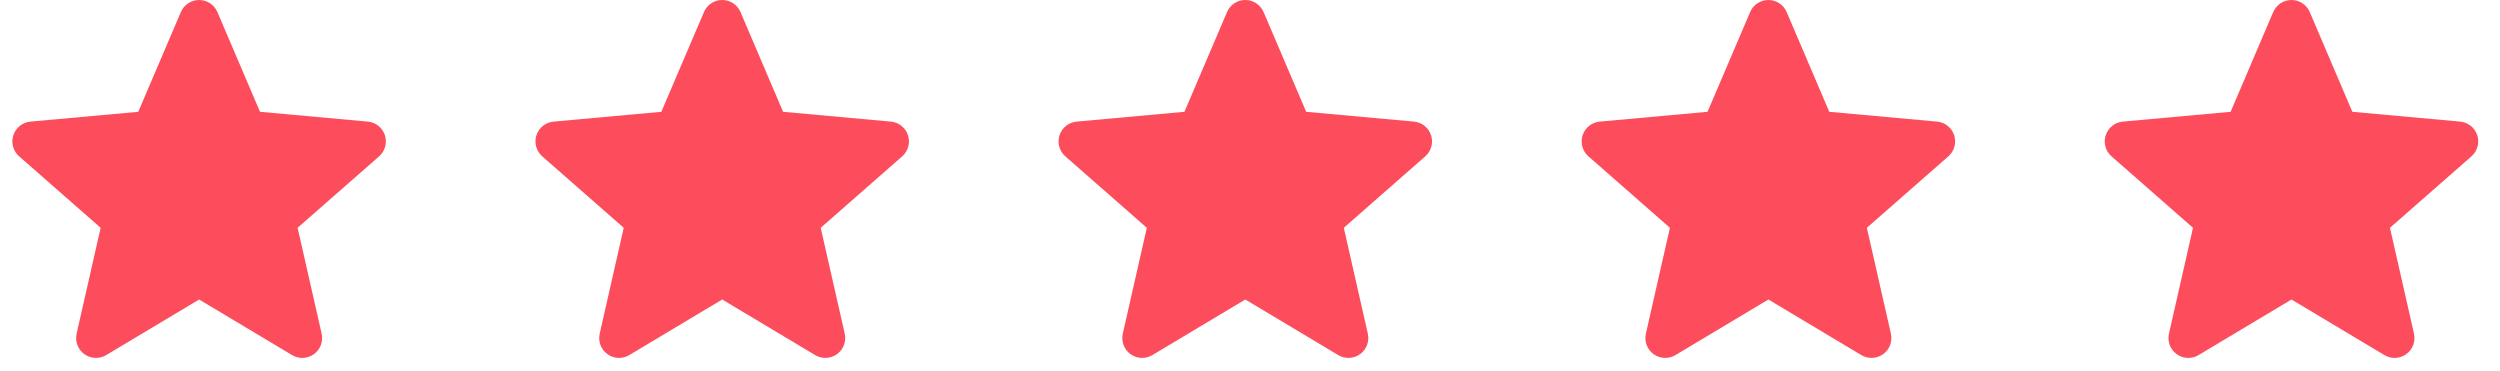 <svg width="101" height="15" viewBox="0 0 101 15" fill="none" xmlns="http://www.w3.org/2000/svg">
<path d="M15.55 5.464C15.45 5.158 15.179 4.942 14.86 4.913L10.504 4.517L8.783 0.487C8.656 0.191 8.366 0 8.045 0C7.723 0 7.433 0.191 7.307 0.487L5.586 4.517L1.229 4.913C0.91 4.942 0.639 5.159 0.539 5.464C0.44 5.769 0.532 6.104 0.773 6.316L4.066 9.203L3.095 13.479C3.024 13.794 3.146 14.119 3.407 14.307C3.547 14.409 3.712 14.46 3.877 14.46C4.019 14.46 4.162 14.422 4.289 14.346L8.045 12.1L11.8 14.346C12.075 14.511 12.422 14.496 12.682 14.307C12.943 14.119 13.065 13.794 12.994 13.479L12.023 9.203L15.316 6.316C15.557 6.104 15.649 5.77 15.55 5.464Z" fill="#FD4C5C"/>
<path d="M36.682 5.464C36.583 5.158 36.312 4.942 35.993 4.913L31.637 4.517L29.916 0.487C29.788 0.191 29.499 0 29.177 0C28.855 0 28.566 0.191 28.44 0.487L26.718 4.517L22.362 4.913C22.043 4.942 21.772 5.159 21.672 5.464C21.573 5.769 21.665 6.104 21.906 6.316L25.199 9.203L24.228 13.479C24.157 13.794 24.279 14.119 24.54 14.307C24.68 14.409 24.845 14.46 25.01 14.46C25.152 14.46 25.294 14.422 25.421 14.346L29.177 12.1L32.933 14.346C33.208 14.511 33.555 14.496 33.815 14.307C34.076 14.119 34.198 13.794 34.127 13.479L33.156 9.203L36.449 6.316C36.69 6.104 36.782 5.77 36.682 5.464Z" fill="#FD4C5C"/>
<path d="M57.815 5.464C57.716 5.158 57.445 4.942 57.126 4.913L52.77 4.517L51.048 0.487C50.921 0.191 50.632 0 50.31 0C49.988 0 49.699 0.191 49.573 0.487L47.851 4.517L43.495 4.913C43.175 4.942 42.905 5.159 42.805 5.464C42.706 5.769 42.797 6.104 43.039 6.316L46.332 9.203L45.361 13.479C45.29 13.794 45.412 14.119 45.673 14.307C45.813 14.409 45.978 14.46 46.143 14.46C46.285 14.46 46.427 14.422 46.554 14.346L50.31 12.1L54.066 14.346C54.341 14.511 54.687 14.496 54.948 14.307C55.209 14.119 55.331 13.794 55.26 13.479L54.289 9.203L57.581 6.316C57.823 6.104 57.915 5.77 57.815 5.464Z" fill="#FD4C5C"/>
<path d="M78.948 5.464C78.849 5.158 78.578 4.942 78.258 4.913L73.903 4.517L72.181 0.487C72.054 0.191 71.765 0 71.443 0C71.121 0 70.832 0.191 70.706 0.487L68.984 4.517L64.628 4.913C64.308 4.942 64.038 5.159 63.938 5.464C63.839 5.769 63.93 6.104 64.172 6.316L67.465 9.203L66.494 13.479C66.423 13.794 66.545 14.119 66.805 14.307C66.946 14.409 67.111 14.46 67.276 14.46C67.418 14.46 67.56 14.422 67.687 14.346L71.443 12.1L75.198 14.346C75.474 14.511 75.82 14.496 76.081 14.307C76.341 14.119 76.463 13.794 76.392 13.479L75.421 9.203L78.714 6.316C78.956 6.104 79.047 5.77 78.948 5.464Z" fill="#FD4C5C"/>
<path d="M100.081 5.464C99.982 5.158 99.711 4.942 99.391 4.913L95.035 4.517L93.314 0.487C93.187 0.191 92.898 0 92.576 0C92.254 0 91.965 0.191 91.838 0.487L90.117 4.517L85.76 4.913C85.441 4.942 85.171 5.159 85.071 5.464C84.971 5.769 85.063 6.104 85.305 6.316L88.597 9.203L87.626 13.479C87.555 13.794 87.677 14.119 87.938 14.307C88.079 14.409 88.243 14.46 88.409 14.46C88.551 14.46 88.693 14.422 88.82 14.346L92.576 12.1L96.331 14.346C96.607 14.511 96.953 14.496 97.213 14.307C97.474 14.119 97.596 13.794 97.525 13.479L96.554 9.203L99.847 6.316C100.088 6.104 100.18 5.77 100.081 5.464Z" fill="#FD4C5C"/>
</svg>
